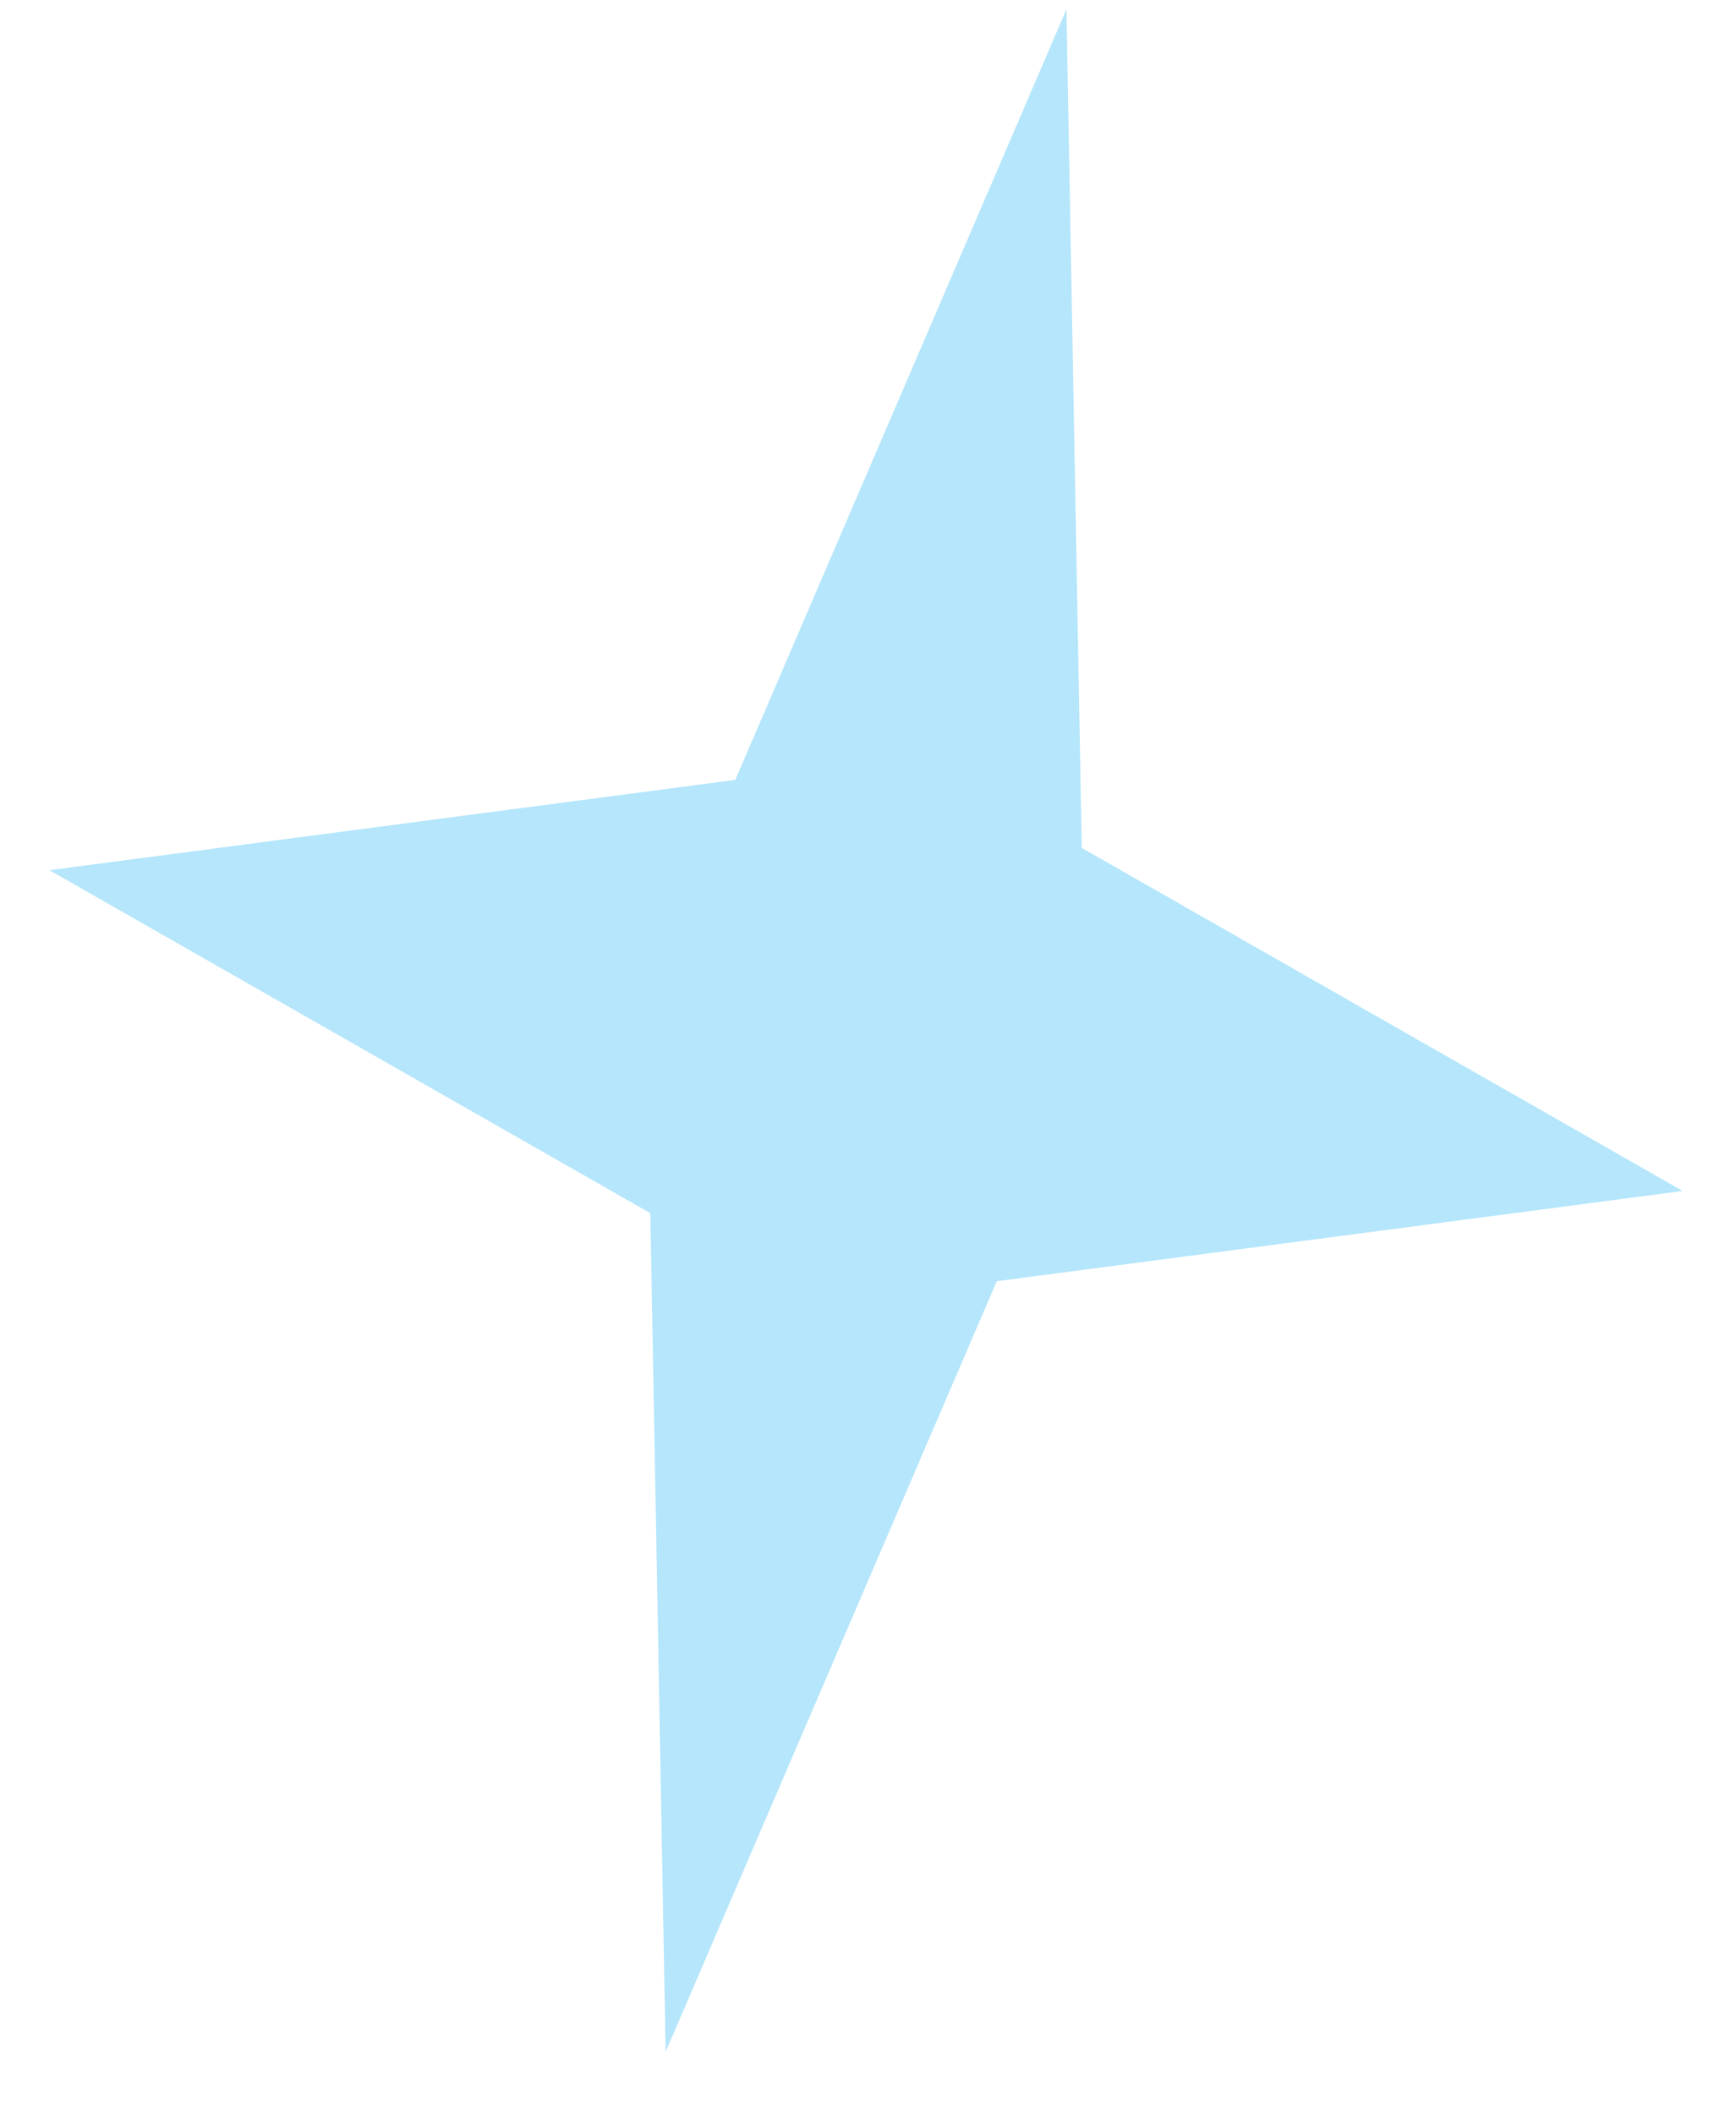 <svg width="23" height="28" viewBox="0 0 23 28" fill="none" xmlns="http://www.w3.org/2000/svg">
<path d="M8.819 27.172L13.206 16.967L22.293 15.772L14.332 11.229L14.129 0.124L9.742 10.328L0.655 11.524L8.616 16.066L8.819 27.172Z" fill="#B5E6FB"/>
</svg>
